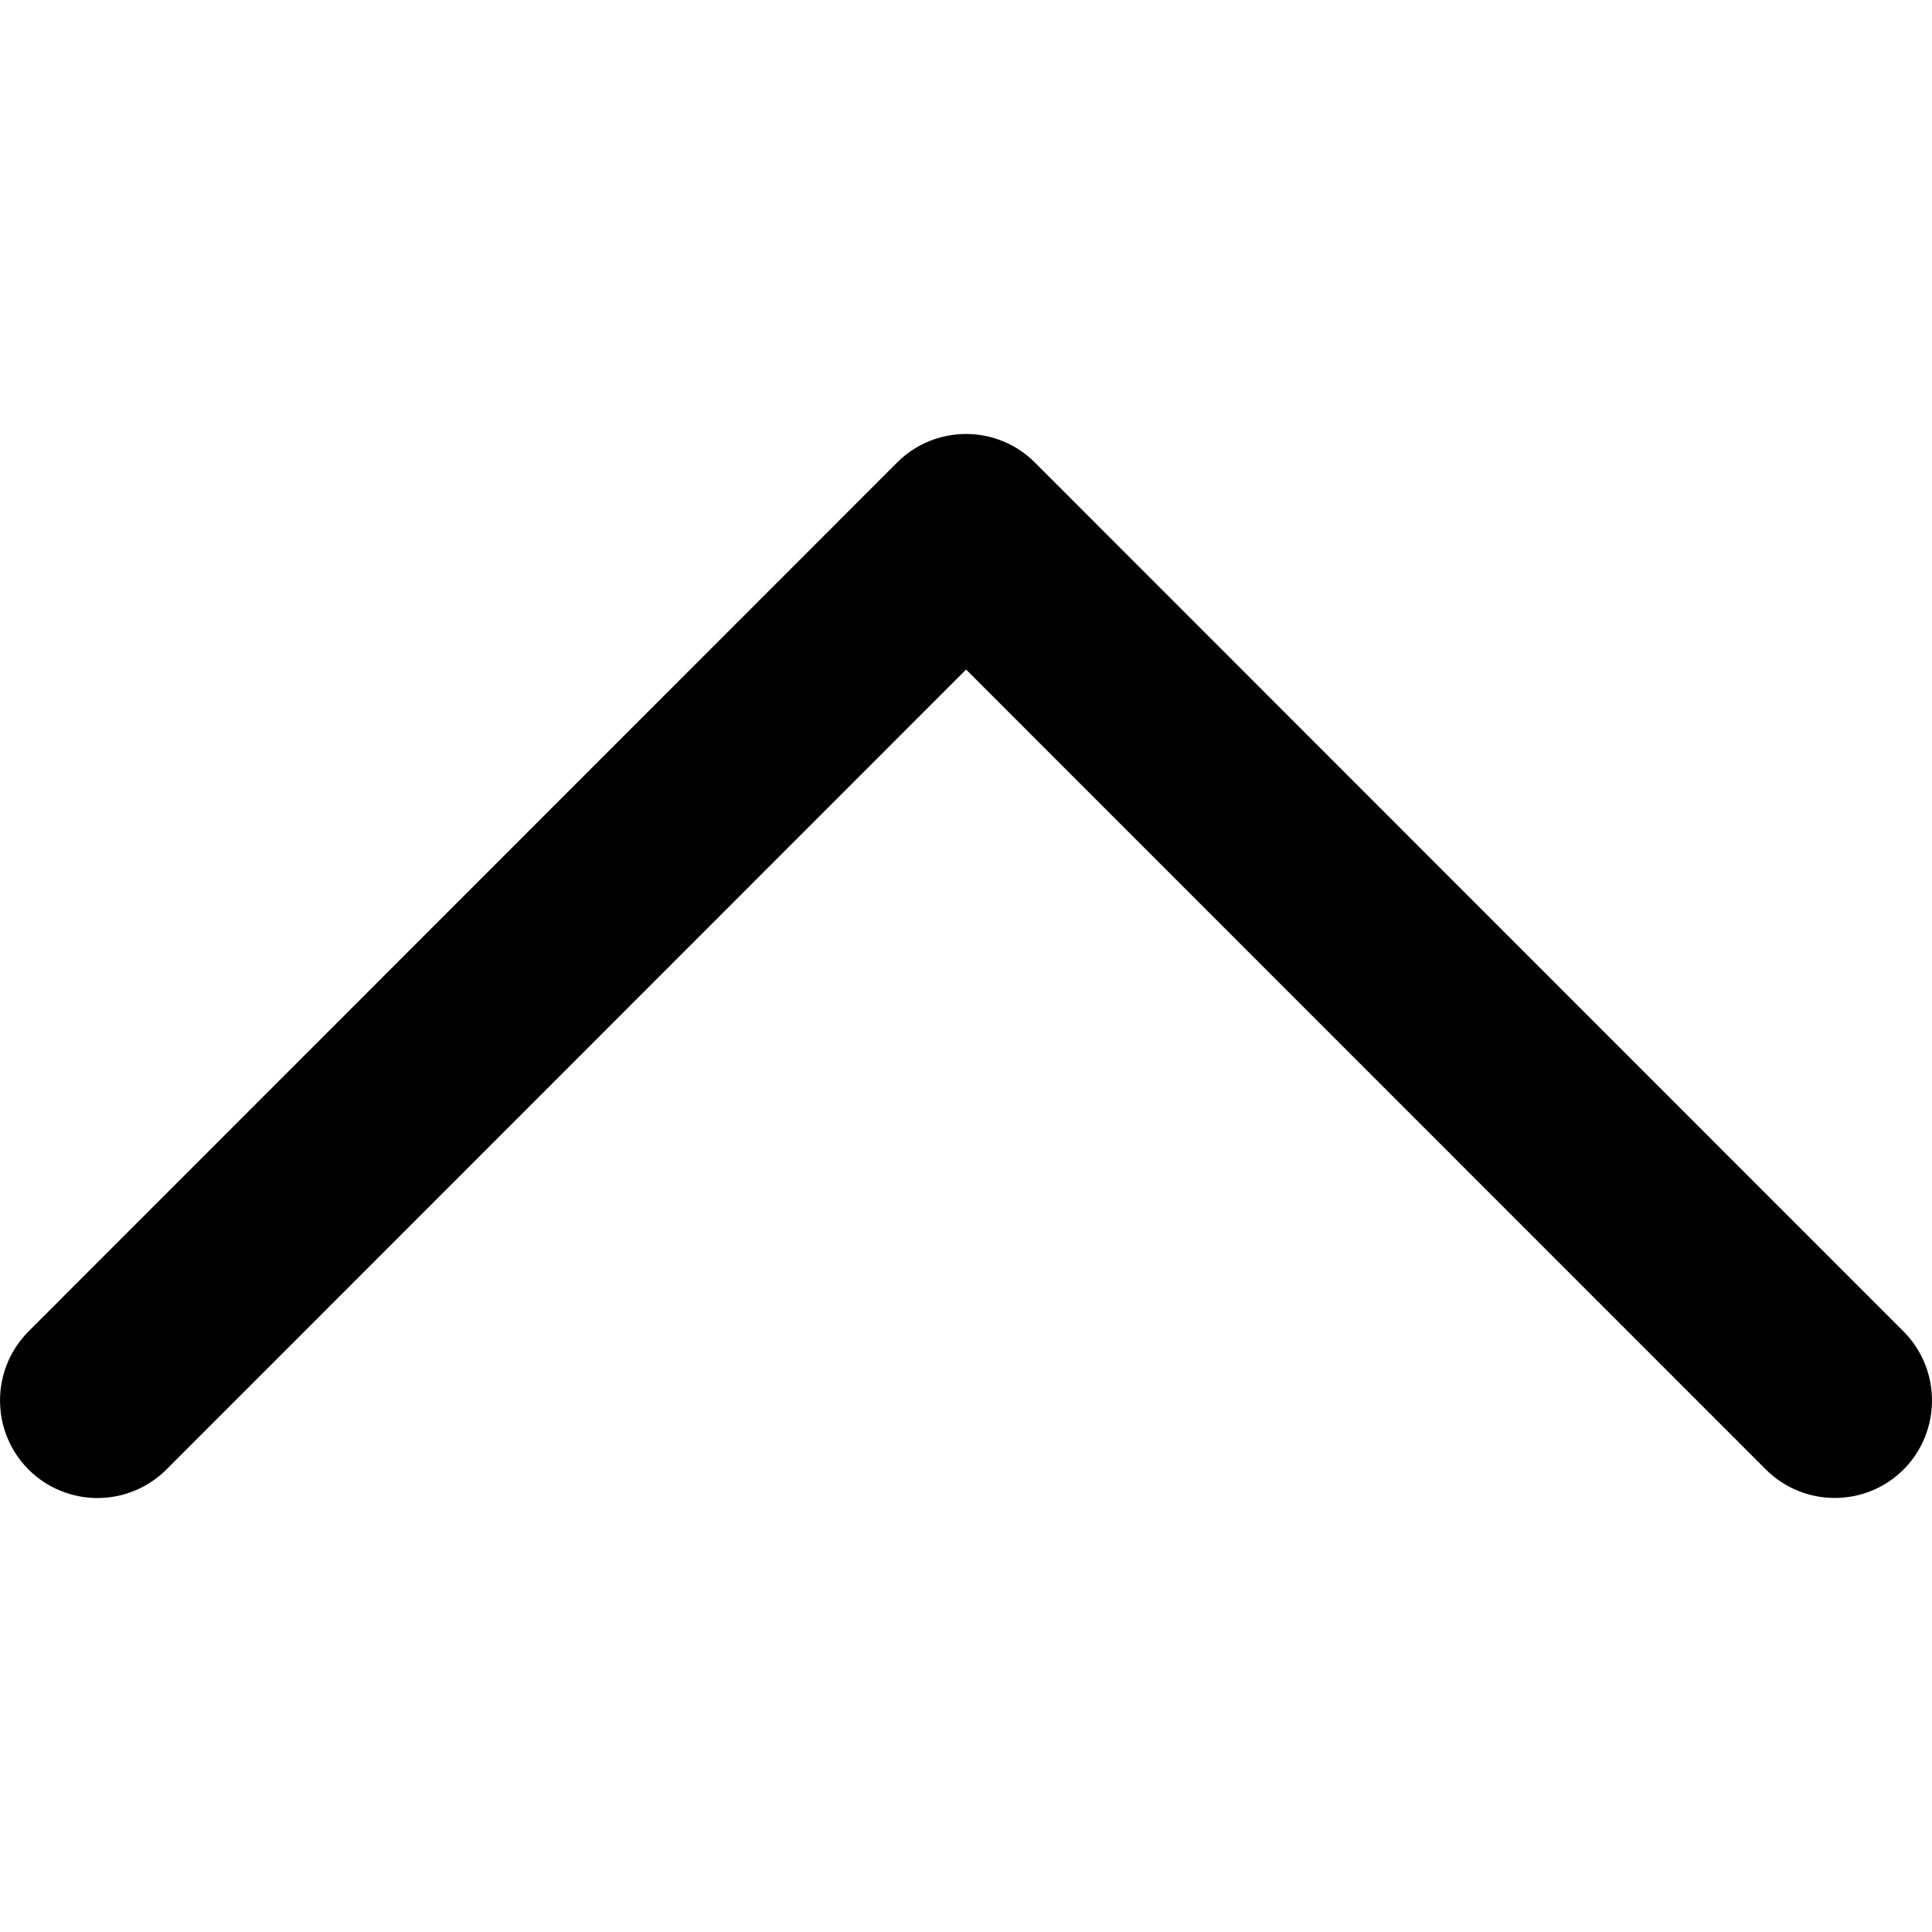 <svg width="20" height="20" viewBox="0 0 20 20" fill="none" xmlns="http://www.w3.org/2000/svg">
<g clip-path="url(#clip0_313_283)">
<path d="M18.279 15.211L10.001 6.931L1.723 15.212C1.328 15.606 0.69 15.606 0.295 15.212C-0.098 14.817 -0.098 14.178 0.295 13.783L9.287 4.788C9.68 4.394 10.32 4.394 10.713 4.788L19.705 13.783C20.098 14.177 20.098 14.818 19.705 15.213C19.312 15.605 18.673 15.605 18.279 15.211Z" fill="black"/>
</g>
<defs>
<clipPath id="clip0_313_283">
<rect width="20" height="20" fill="white" transform="matrix(1 0 0 -1 0 20)"/>
</clipPath>
</defs>
</svg>
